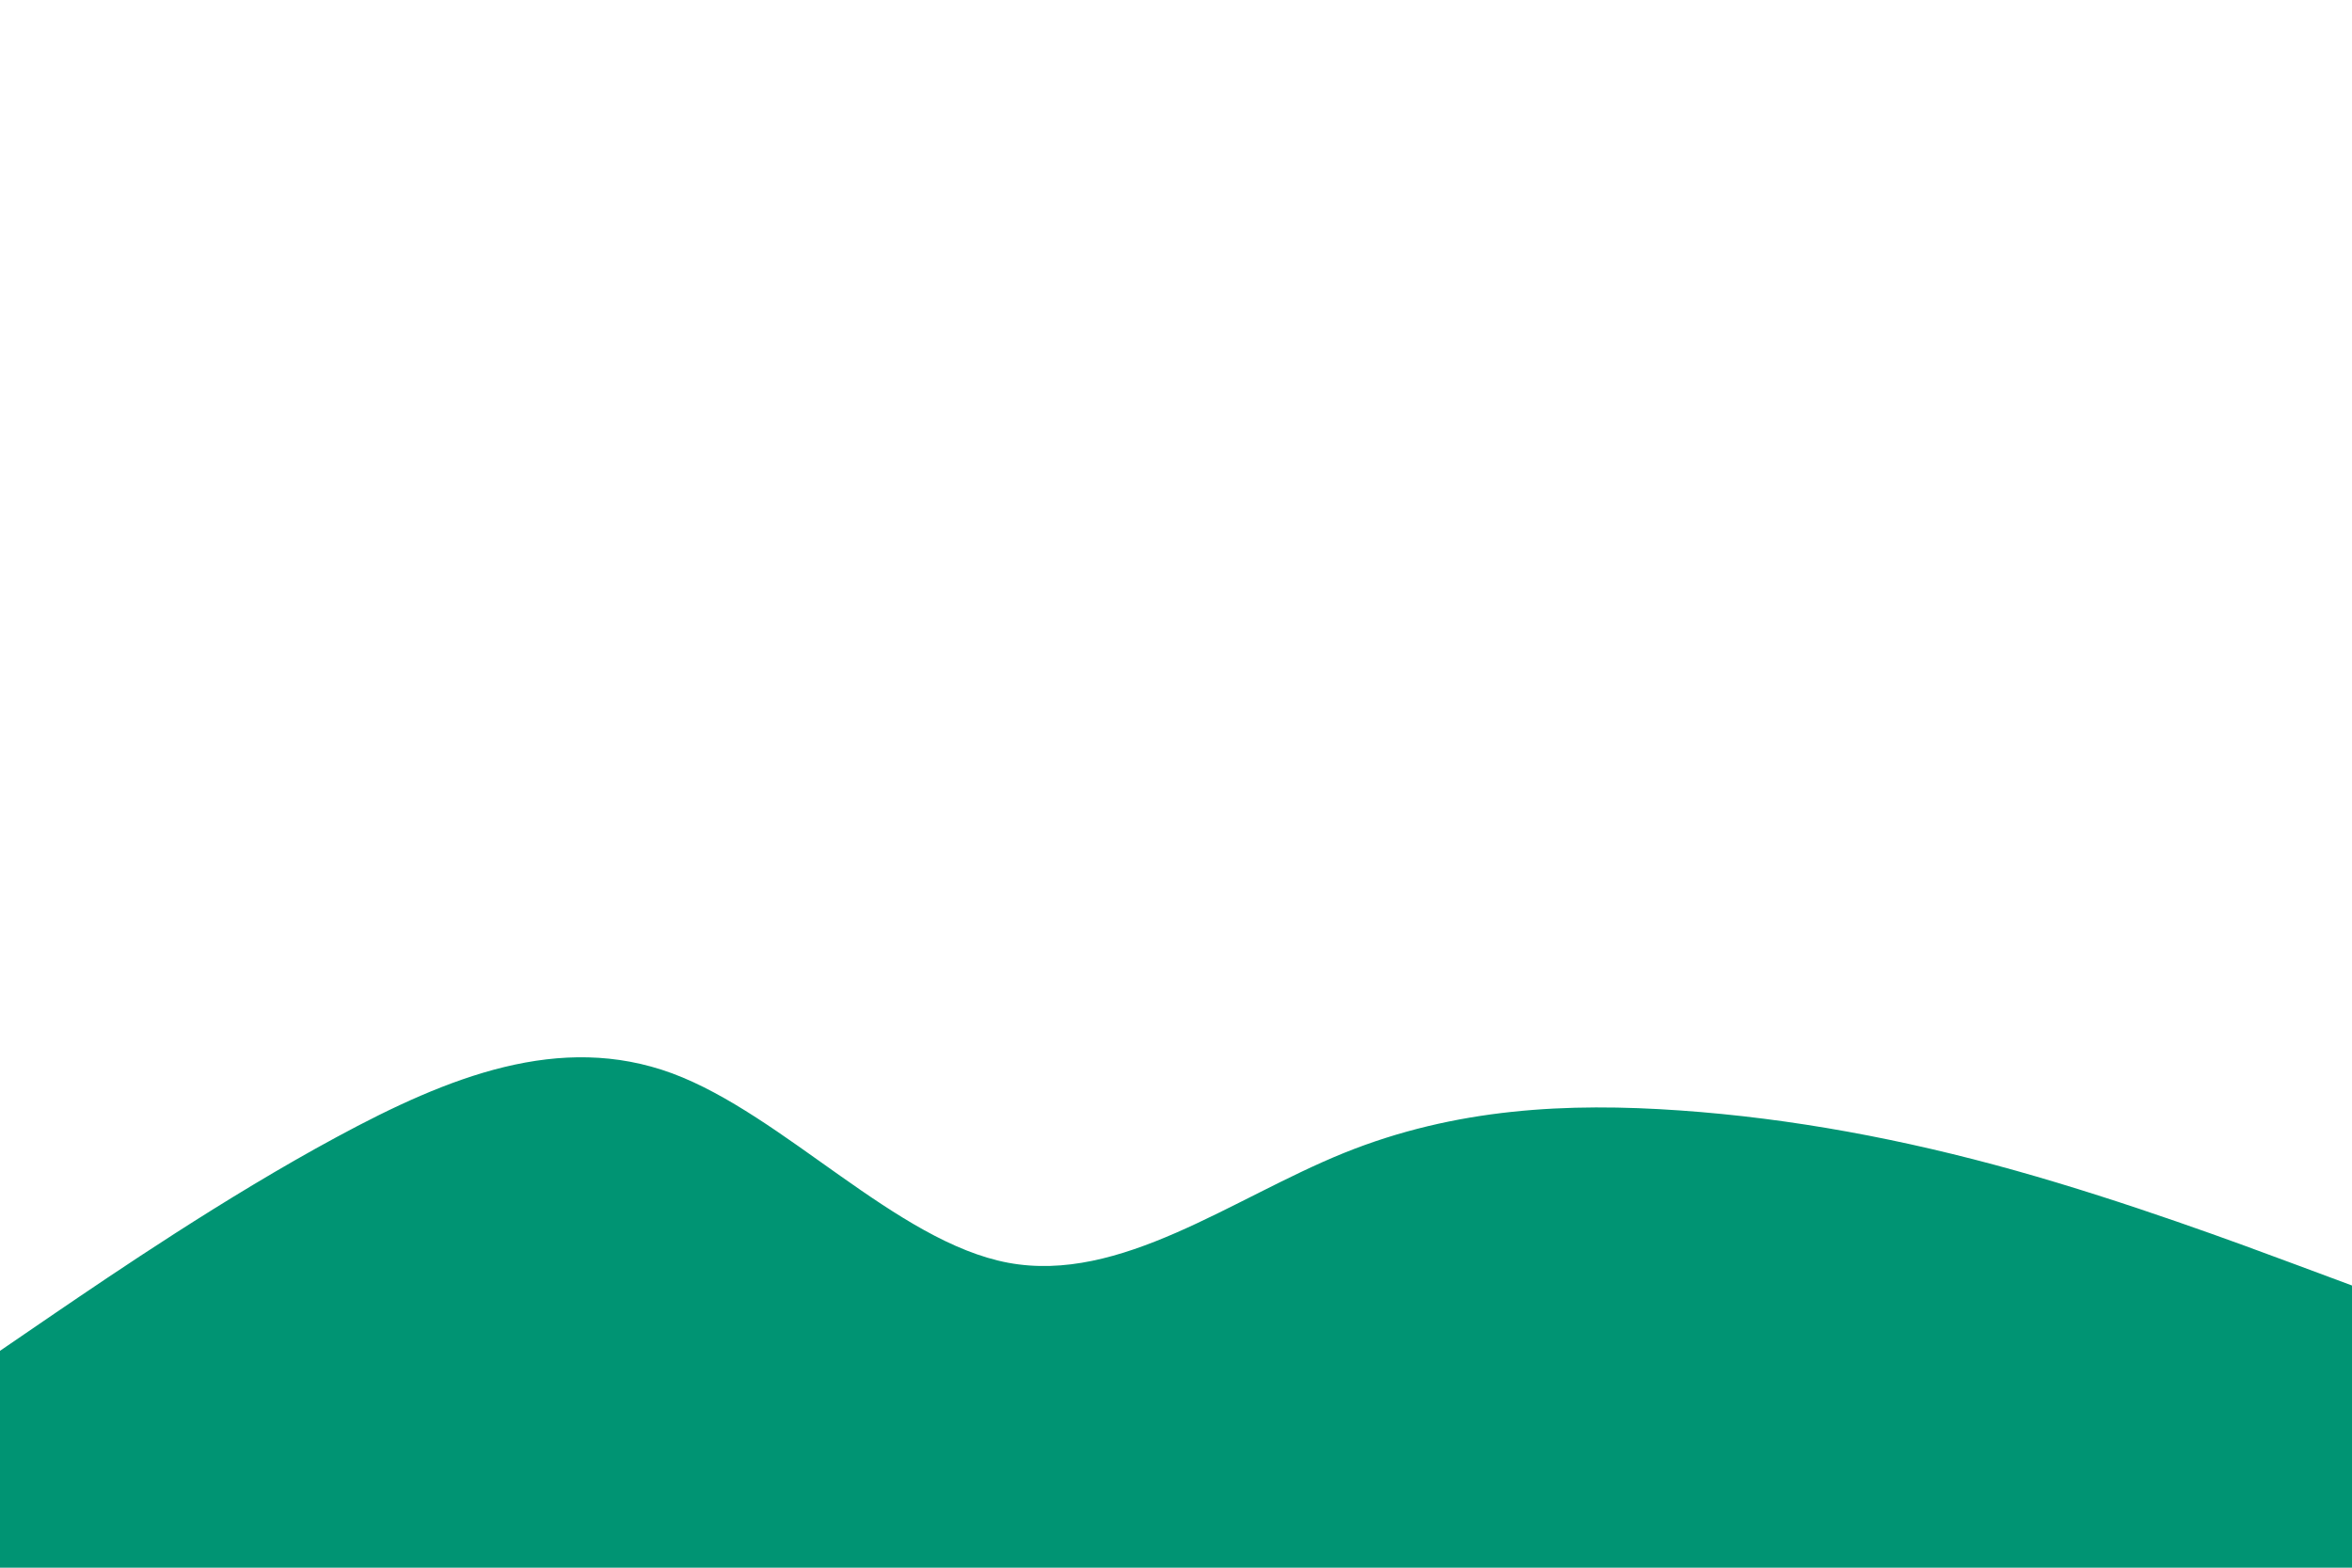 <svg id="visual" viewBox="0 0 900 600" width="900" height="600" xmlns="http://www.w3.org/2000/svg" xmlns:xlink="http://www.w3.org/1999/xlink" version="1.1"><rect x="0" y="0" width="900" height="600" fill="#FFFFFF"></rect><path d="M0 517L21.5 502.3C43 487.7 86 458.3 128.8 435.2C171.7 412 214.3 395 257.2 410.8C300 426.7 343 475.3 385.8 483.3C428.7 491.3 471.3 458.7 514.2 441.3C557 424 600 422 642.8 425C685.7 428 728.3 436 771.2 448C814 460 857 476 878.5 484L900 492L900 601L878.5 601C857 601 814 601 771.2 601C728.3 601 685.7 601 642.8 601C600 601 557 601 514.2 601C471.3 601 428.7 601 385.8 601C343 601 300 601 257.2 601C214.3 601 171.7 601 128.8 601C86 601 43 601 21.5 601L0 601Z" fill="#009473" stroke-linecap="round" stroke-linejoin="miter"></path></svg>